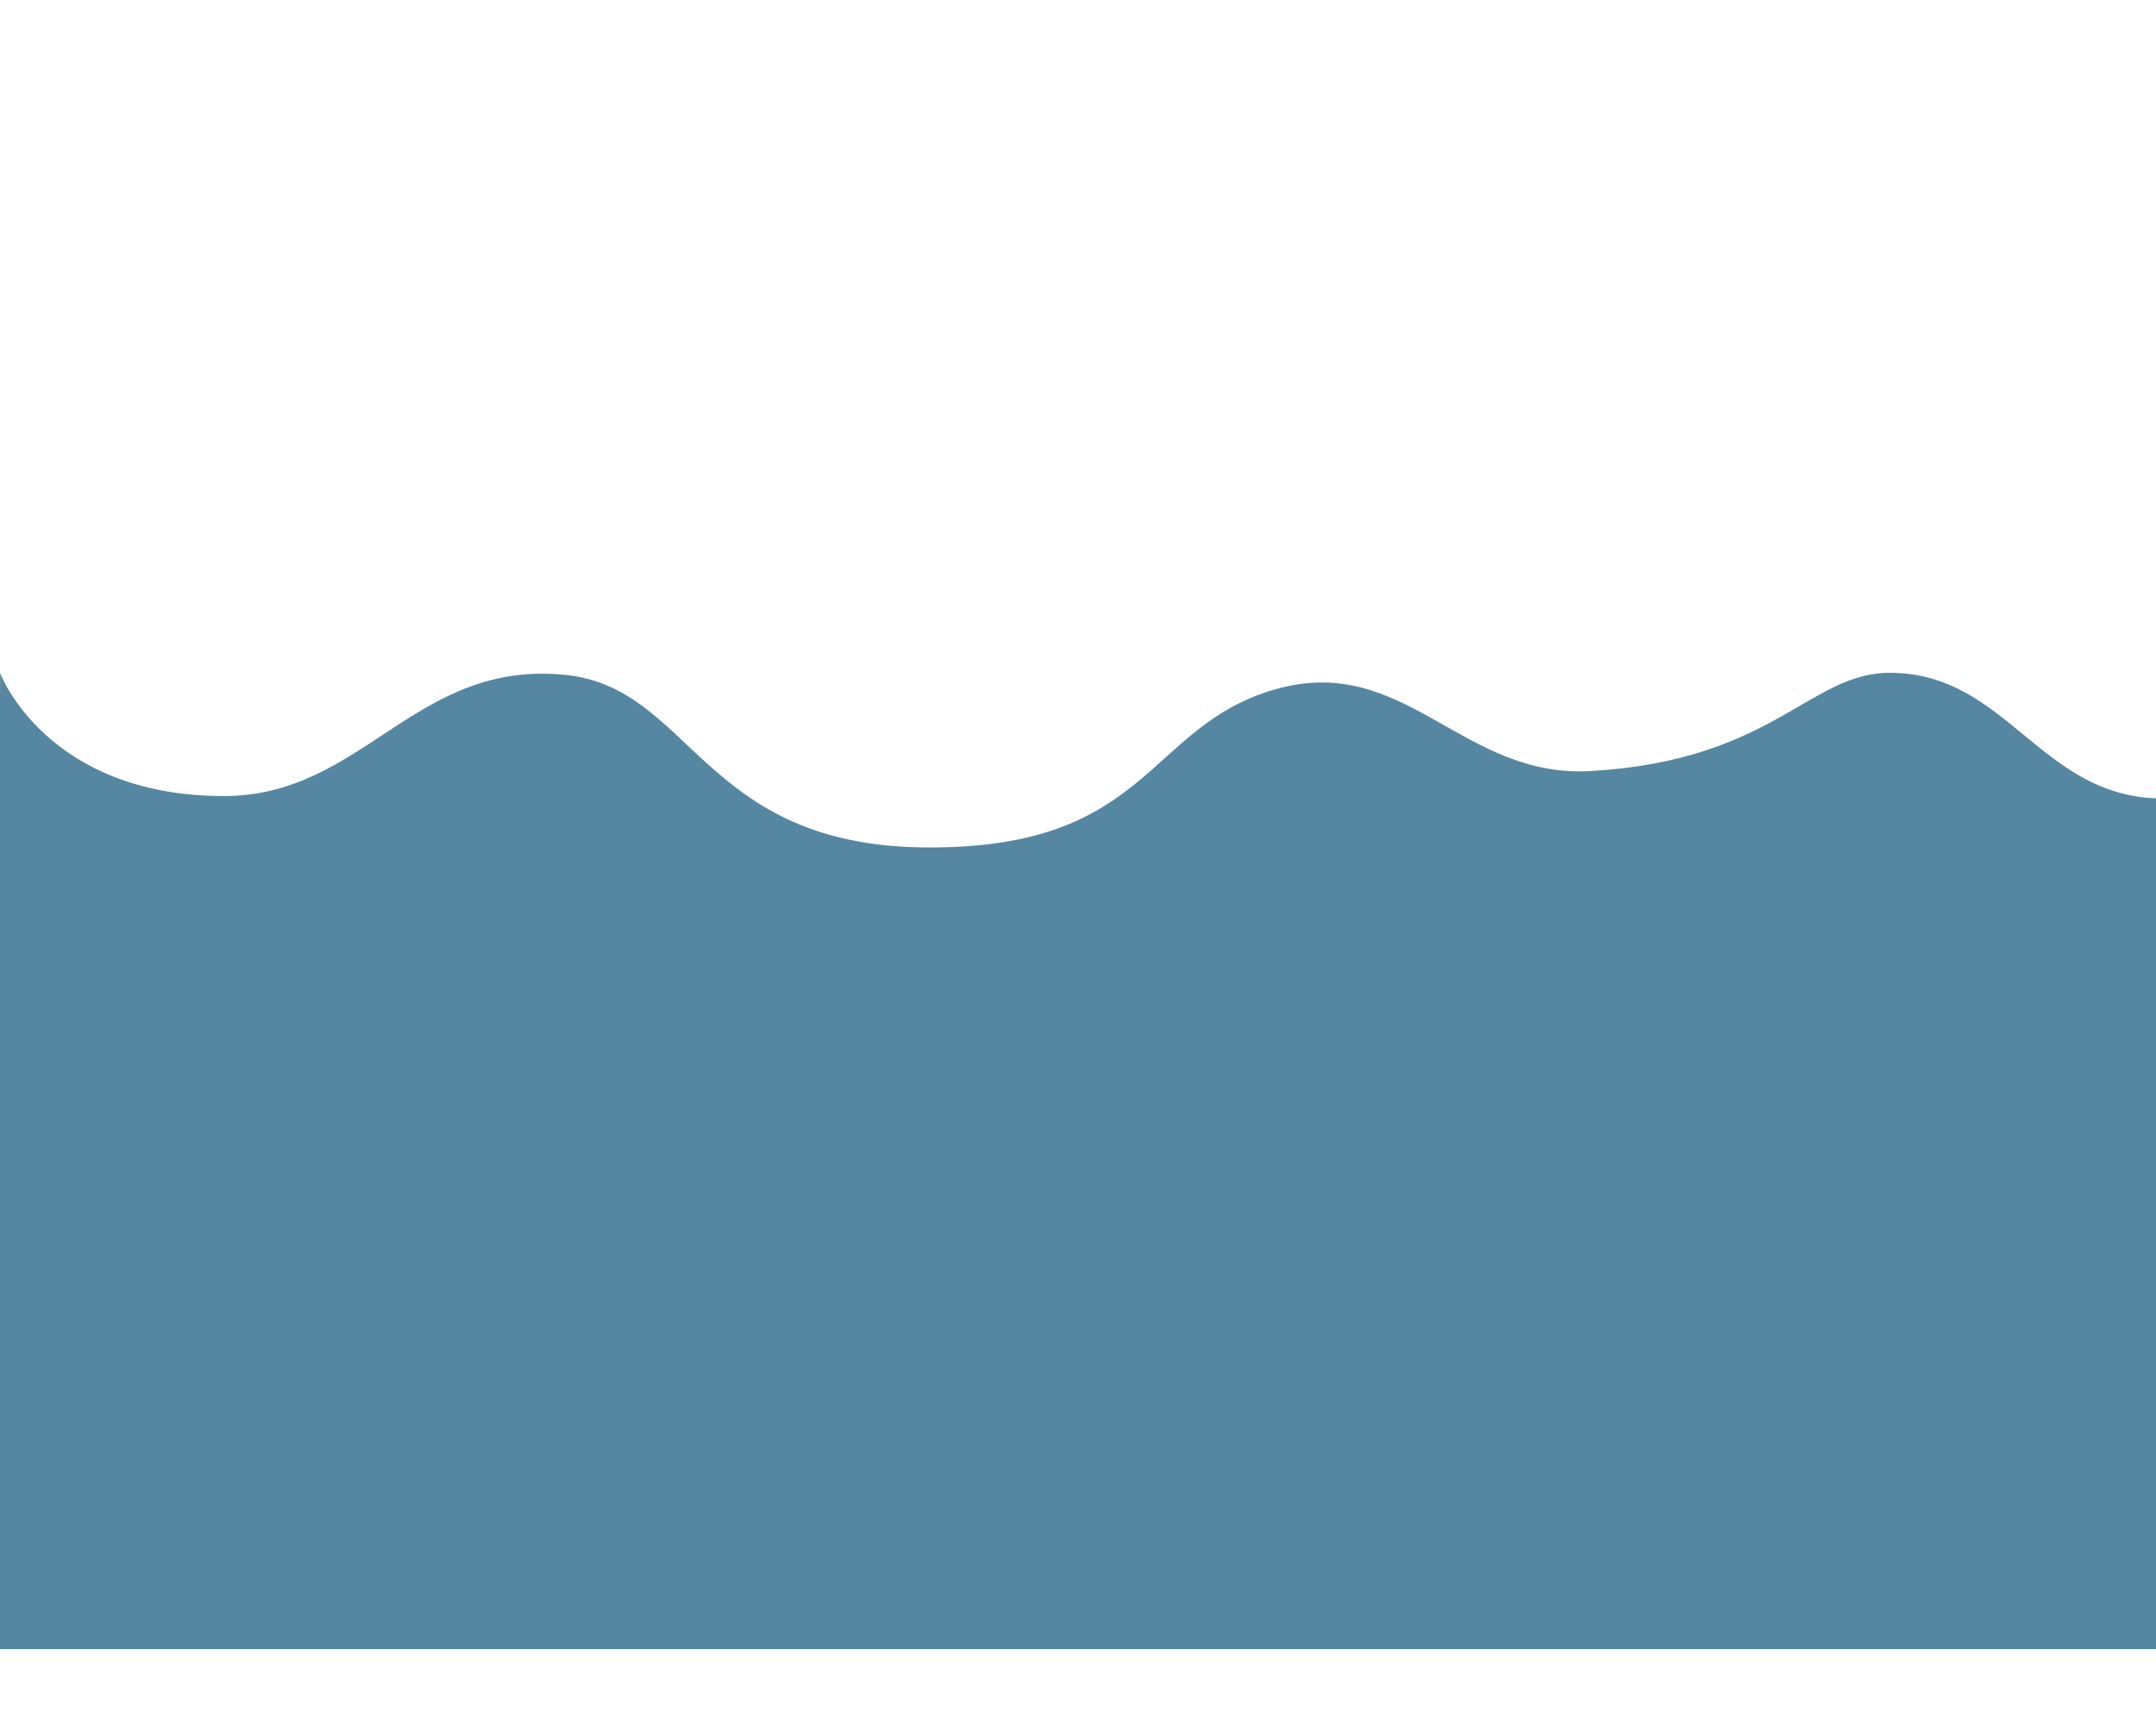 <?xml version="1.0" encoding="iso-8859-1"?>
<!-- Generator: Adobe Illustrator 19.0.0, SVG Export Plug-In . SVG Version: 6.00 Build 0)  -->
<svg version="1.1" id="Layer_1" xmlns="http://www.w3.org/2000/svg" xmlns:xlink="http://www.w3.org/1999/xlink" x="0px" y="0px"
	 viewBox="-389 201 500 400" style="enable-background:new -389 201 500 400;" xml:space="preserve">
<path id="XMLID_25_" style="fill:#5587A2;" d="M-20.121,379.798c-29.94,1.724-43.069-27.529-73.09-18.964
	c-30.137,8.598-28.814,37.089-81.169,36.674c-51.861-0.411-54.045-36.956-83.412-40.001c-34.964-3.625-46.921,28.084-79.255,28.084
	c-41.214,0-51.924-28.489-51.924-28.489l-1.166,226.299h501.434l1.062-197.246c-28.264-0.156-35.732-29.139-63.114-29.139
	C30.575,357.016,22.277,377.356-20.121,379.798z"/>
</svg>
